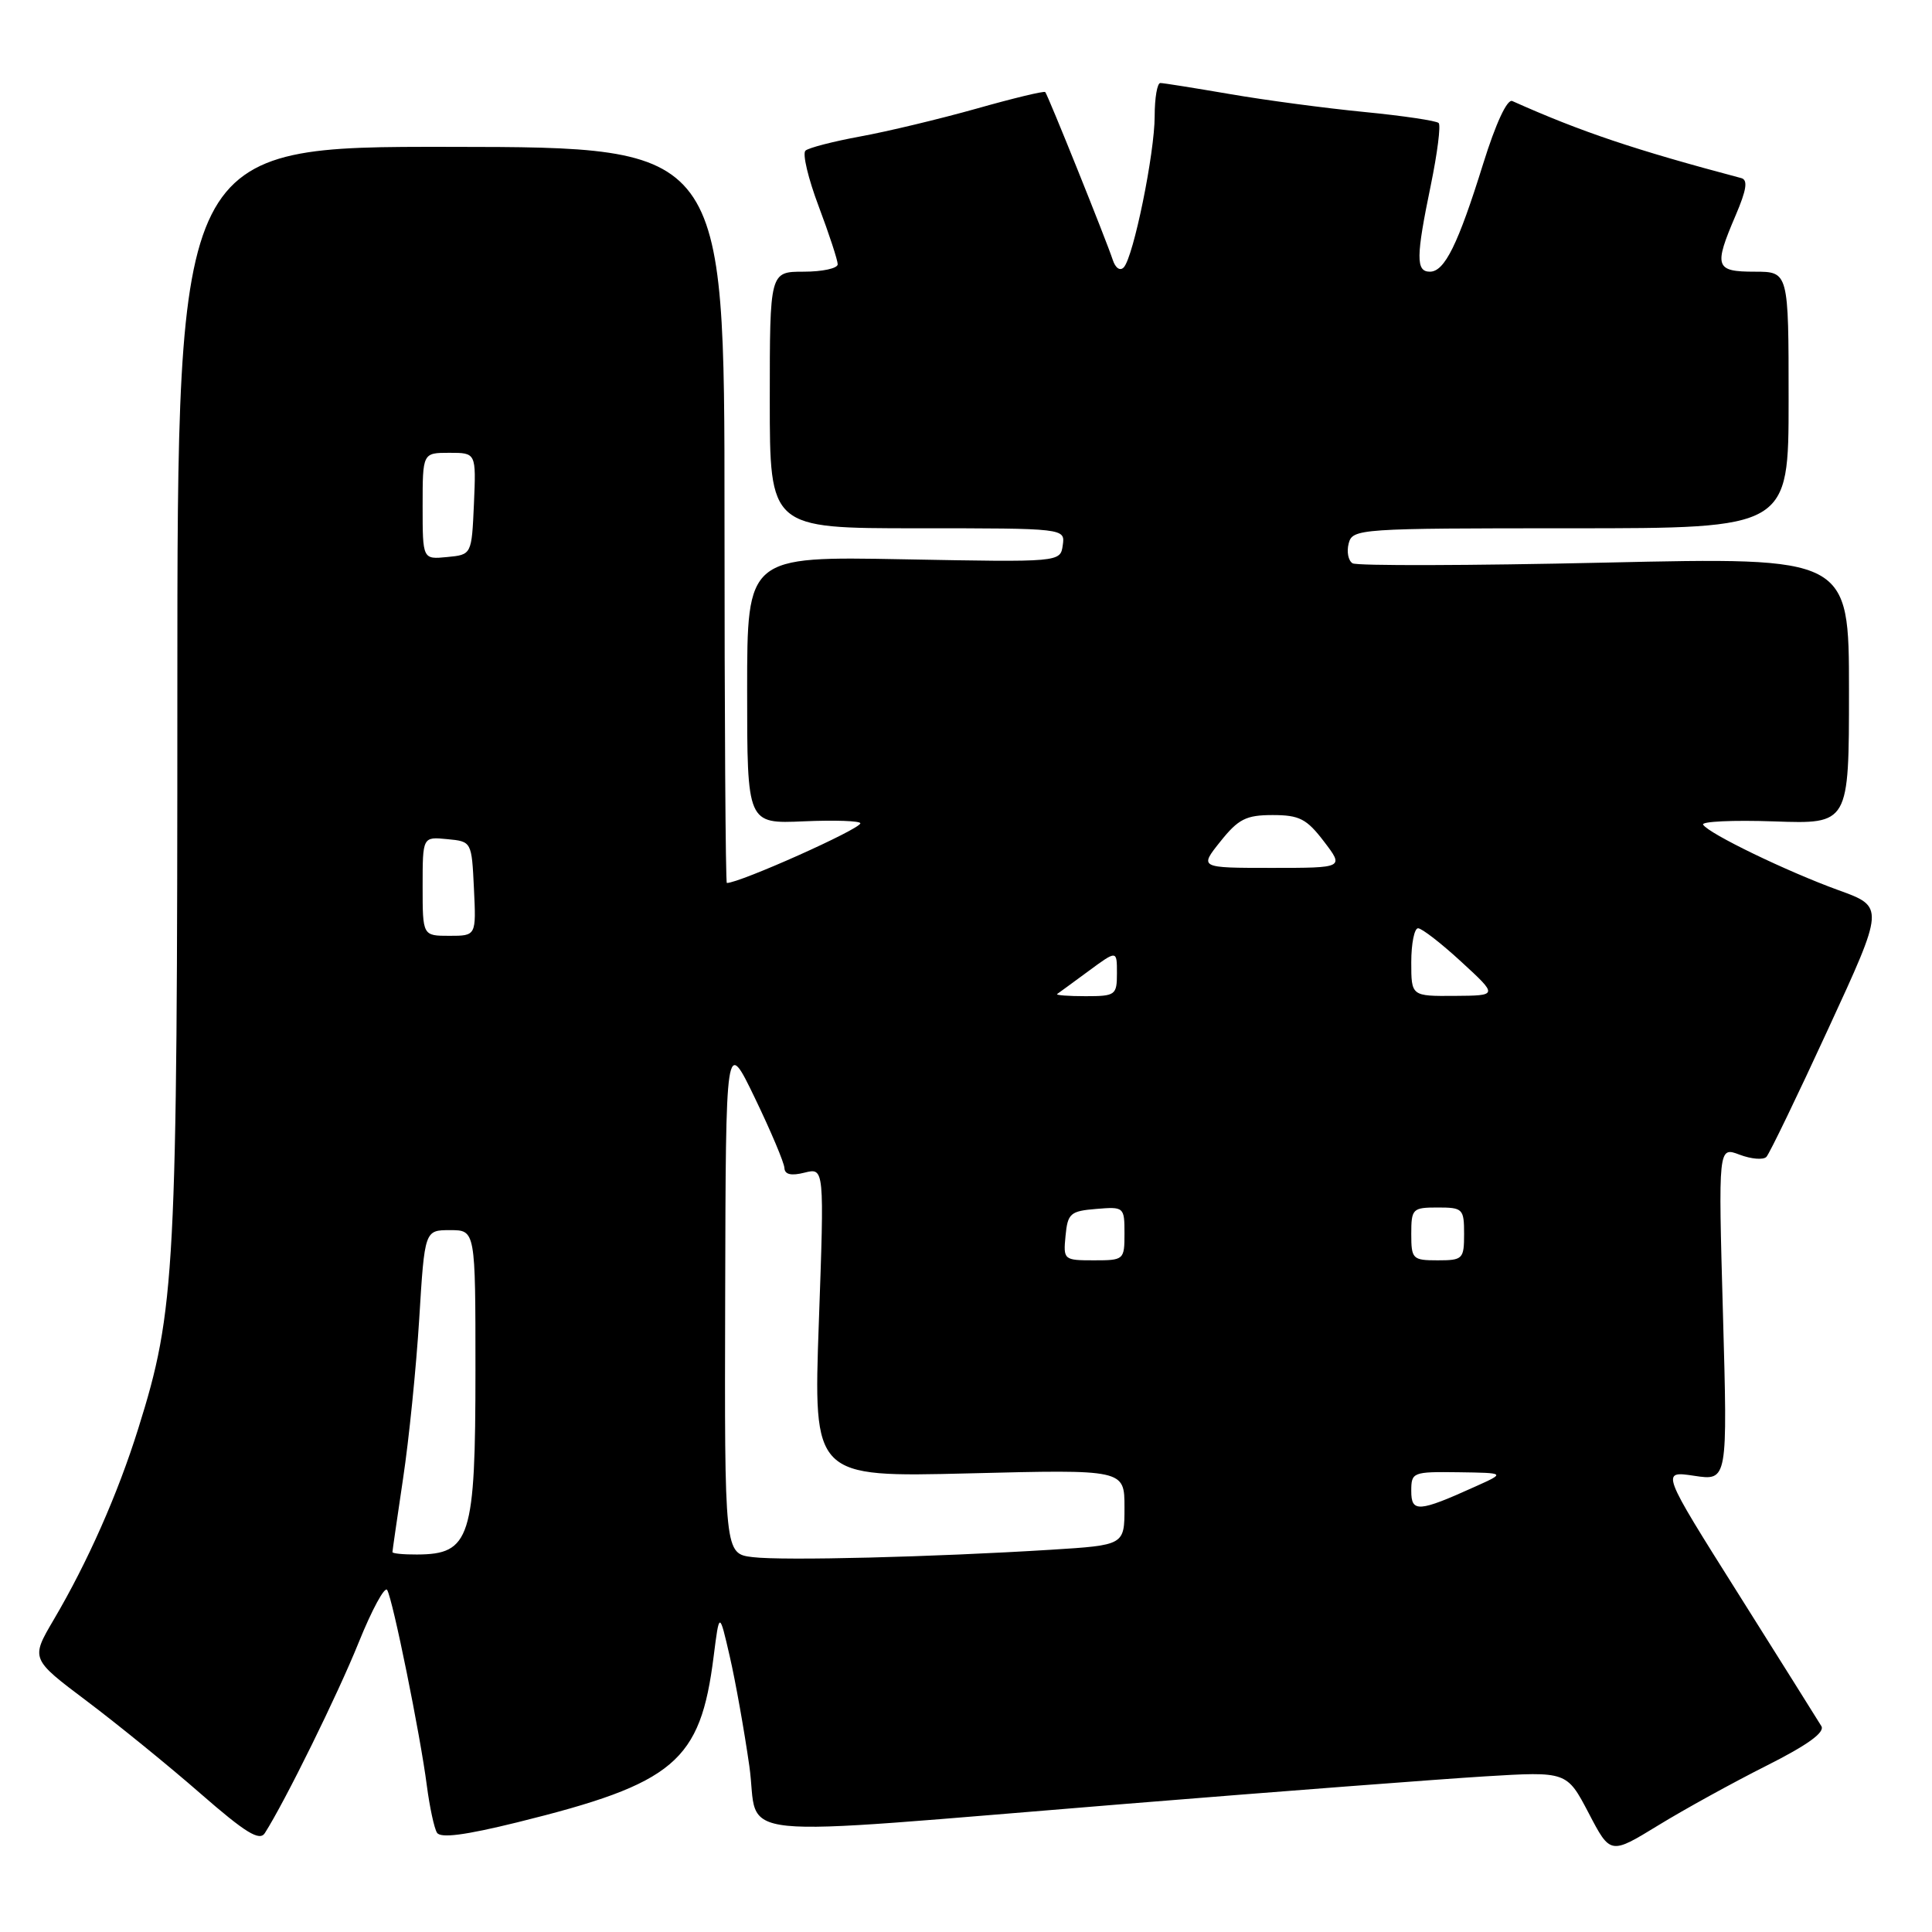 <?xml version="1.0" encoding="UTF-8" standalone="no"?>
<!DOCTYPE svg PUBLIC "-//W3C//DTD SVG 1.1//EN" "http://www.w3.org/Graphics/SVG/1.1/DTD/svg11.dtd" >
<svg xmlns="http://www.w3.org/2000/svg" xmlns:xlink="http://www.w3.org/1999/xlink" version="1.1" viewBox="0 0 256 256">
 <g >
 <path fill="currentColor"
d=" M 234.04 233.98 C 239.49 231.24 241.84 229.55 241.34 228.72 C 240.94 228.05 235.98 220.16 230.34 211.19 C 220.07 194.89 220.07 194.89 224.49 195.55 C 228.92 196.22 228.92 196.22 228.30 174.07 C 227.68 151.93 227.68 151.93 230.50 153.00 C 232.06 153.59 233.66 153.72 234.06 153.29 C 234.47 152.85 238.16 145.22 242.25 136.33 C 249.71 120.16 249.71 120.16 243.60 117.95 C 236.79 115.48 226.40 110.46 225.67 109.27 C 225.40 108.85 229.65 108.65 235.09 108.84 C 245.00 109.19 245.00 109.19 245.00 91.51 C 245.00 73.82 245.00 73.82 212.63 74.55 C 194.83 74.95 179.79 74.99 179.22 74.64 C 178.65 74.29 178.42 73.10 178.71 72.00 C 179.22 70.06 180.08 70.00 208.12 70.00 C 237.00 70.00 237.00 70.00 237.00 53.00 C 237.00 36.00 237.00 36.00 232.50 36.00 C 227.27 36.00 227.06 35.36 229.98 28.54 C 231.43 25.15 231.63 23.84 230.73 23.60 C 216.60 19.85 209.51 17.47 200.39 13.39 C 199.71 13.08 198.20 16.34 196.53 21.69 C 193.20 32.39 191.42 36.00 189.47 36.00 C 187.60 36.00 187.62 34.05 189.59 24.53 C 190.46 20.30 190.93 16.60 190.63 16.30 C 190.33 16.00 185.91 15.34 180.79 14.84 C 175.68 14.34 167.68 13.28 163.00 12.47 C 158.32 11.67 154.16 11.00 153.75 11.00 C 153.34 11.00 153.00 12.97 153.00 15.38 C 153.00 20.30 150.20 34.01 148.91 35.42 C 148.42 35.95 147.80 35.53 147.44 34.42 C 146.61 31.88 138.85 12.58 138.50 12.20 C 138.35 12.03 134.24 13.02 129.37 14.40 C 124.49 15.77 117.58 17.43 114.00 18.08 C 110.42 18.74 107.15 19.58 106.73 19.96 C 106.30 20.34 107.09 23.66 108.48 27.34 C 109.87 31.03 111.00 34.49 111.00 35.02 C 111.00 35.56 108.97 36.00 106.50 36.00 C 102.00 36.00 102.00 36.00 102.00 53.00 C 102.00 70.00 102.00 70.00 121.57 70.00 C 141.14 70.00 141.14 70.00 140.82 72.25 C 140.50 74.50 140.50 74.50 119.75 74.11 C 99.00 73.72 99.00 73.72 99.00 91.44 C 99.00 109.16 99.00 109.16 106.50 108.83 C 110.63 108.65 114.00 108.77 114.00 109.09 C 114.00 109.86 98.02 117.00 96.31 117.00 C 96.14 117.00 96.00 95.06 96.00 68.25 C 96.00 19.50 96.00 19.50 59.75 19.46 C 23.50 19.41 23.50 19.41 23.50 91.46 C 23.50 168.74 23.24 173.58 18.33 189.26 C 15.61 197.97 11.62 206.98 7.10 214.65 C 4.07 219.81 4.07 219.81 11.50 225.40 C 15.59 228.48 22.37 233.99 26.56 237.65 C 32.53 242.86 34.39 244.00 35.09 242.90 C 37.76 238.72 44.76 224.51 47.53 217.63 C 49.28 213.29 50.98 210.16 51.30 210.68 C 52.04 211.88 55.69 229.85 56.56 236.62 C 56.93 239.44 57.53 242.24 57.90 242.84 C 58.37 243.60 61.60 243.18 68.54 241.47 C 89.41 236.31 92.80 233.45 94.56 219.50 C 95.32 213.50 95.32 213.50 96.70 219.50 C 97.46 222.80 98.62 229.32 99.29 234.00 C 100.72 244.03 94.75 243.43 149.18 239.02 C 169.36 237.38 190.76 235.75 196.74 235.38 C 207.61 234.72 207.61 234.72 210.50 240.23 C 213.38 245.75 213.38 245.75 219.69 241.89 C 223.16 239.76 229.61 236.21 234.04 233.98 Z  M 99.75 206.33 C 96.00 205.88 96.00 205.88 96.09 171.69 C 96.17 137.50 96.17 137.50 100.03 145.50 C 102.15 149.90 103.91 154.07 103.94 154.77 C 103.98 155.63 104.84 155.83 106.61 155.38 C 109.23 154.73 109.23 154.73 108.50 175.23 C 107.77 195.74 107.77 195.74 128.38 195.23 C 149.00 194.71 149.00 194.71 149.00 199.73 C 149.00 204.74 149.00 204.74 139.25 205.35 C 123.62 206.32 103.81 206.82 99.75 206.33 Z  M 52.00 205.66 C 52.00 205.48 52.64 201.09 53.41 195.91 C 54.19 190.74 55.15 181.21 55.55 174.75 C 56.27 163.00 56.27 163.00 59.64 163.00 C 63.00 163.00 63.00 163.00 63.00 181.57 C 63.00 203.86 62.33 205.95 55.25 205.98 C 53.46 205.99 52.00 205.85 52.00 205.66 Z  M 187.00 197.57 C 187.00 195.08 187.18 195.00 193.25 195.08 C 199.50 195.17 199.50 195.17 195.50 196.97 C 187.96 200.38 187.00 200.44 187.00 197.57 Z  M 141.19 163.75 C 141.47 160.78 141.83 160.47 145.25 160.19 C 148.94 159.88 149.00 159.94 149.00 163.44 C 149.00 166.94 148.93 167.00 144.94 167.00 C 140.95 167.00 140.88 166.93 141.19 163.75 Z  M 187.00 163.50 C 187.00 160.17 187.17 160.00 190.50 160.00 C 193.83 160.00 194.00 160.17 194.00 163.50 C 194.00 166.83 193.83 167.00 190.50 167.00 C 187.17 167.00 187.00 166.83 187.00 163.50 Z  M 140.08 131.71 C 140.31 131.55 142.19 130.18 144.25 128.66 C 148.00 125.90 148.00 125.90 148.00 128.95 C 148.00 131.86 147.81 132.00 143.83 132.00 C 141.54 132.00 139.85 131.87 140.08 131.71 Z  M 187.00 127.50 C 187.00 125.03 187.41 123.00 187.90 123.00 C 188.40 123.00 190.99 125.01 193.65 127.46 C 198.50 131.92 198.50 131.92 192.75 131.96 C 187.00 132.00 187.00 132.00 187.00 127.50 Z  M 56.00 117.44 C 56.00 110.87 56.00 110.87 59.25 111.19 C 62.50 111.50 62.50 111.50 62.80 117.75 C 63.10 124.00 63.10 124.00 59.55 124.00 C 56.00 124.00 56.00 124.00 56.00 117.44 Z  M 161.71 111.50 C 164.09 108.52 165.11 108.00 168.63 108.00 C 172.18 108.00 173.14 108.50 175.43 111.50 C 178.10 115.00 178.10 115.00 168.51 115.00 C 158.91 115.00 158.91 115.00 161.71 111.50 Z  M 56.00 67.06 C 56.00 60.00 56.00 60.00 59.55 60.00 C 63.09 60.00 63.09 60.00 62.80 66.75 C 62.50 73.50 62.50 73.50 59.25 73.81 C 56.00 74.13 56.00 74.13 56.00 67.06 Z "/>
</g>
</svg>